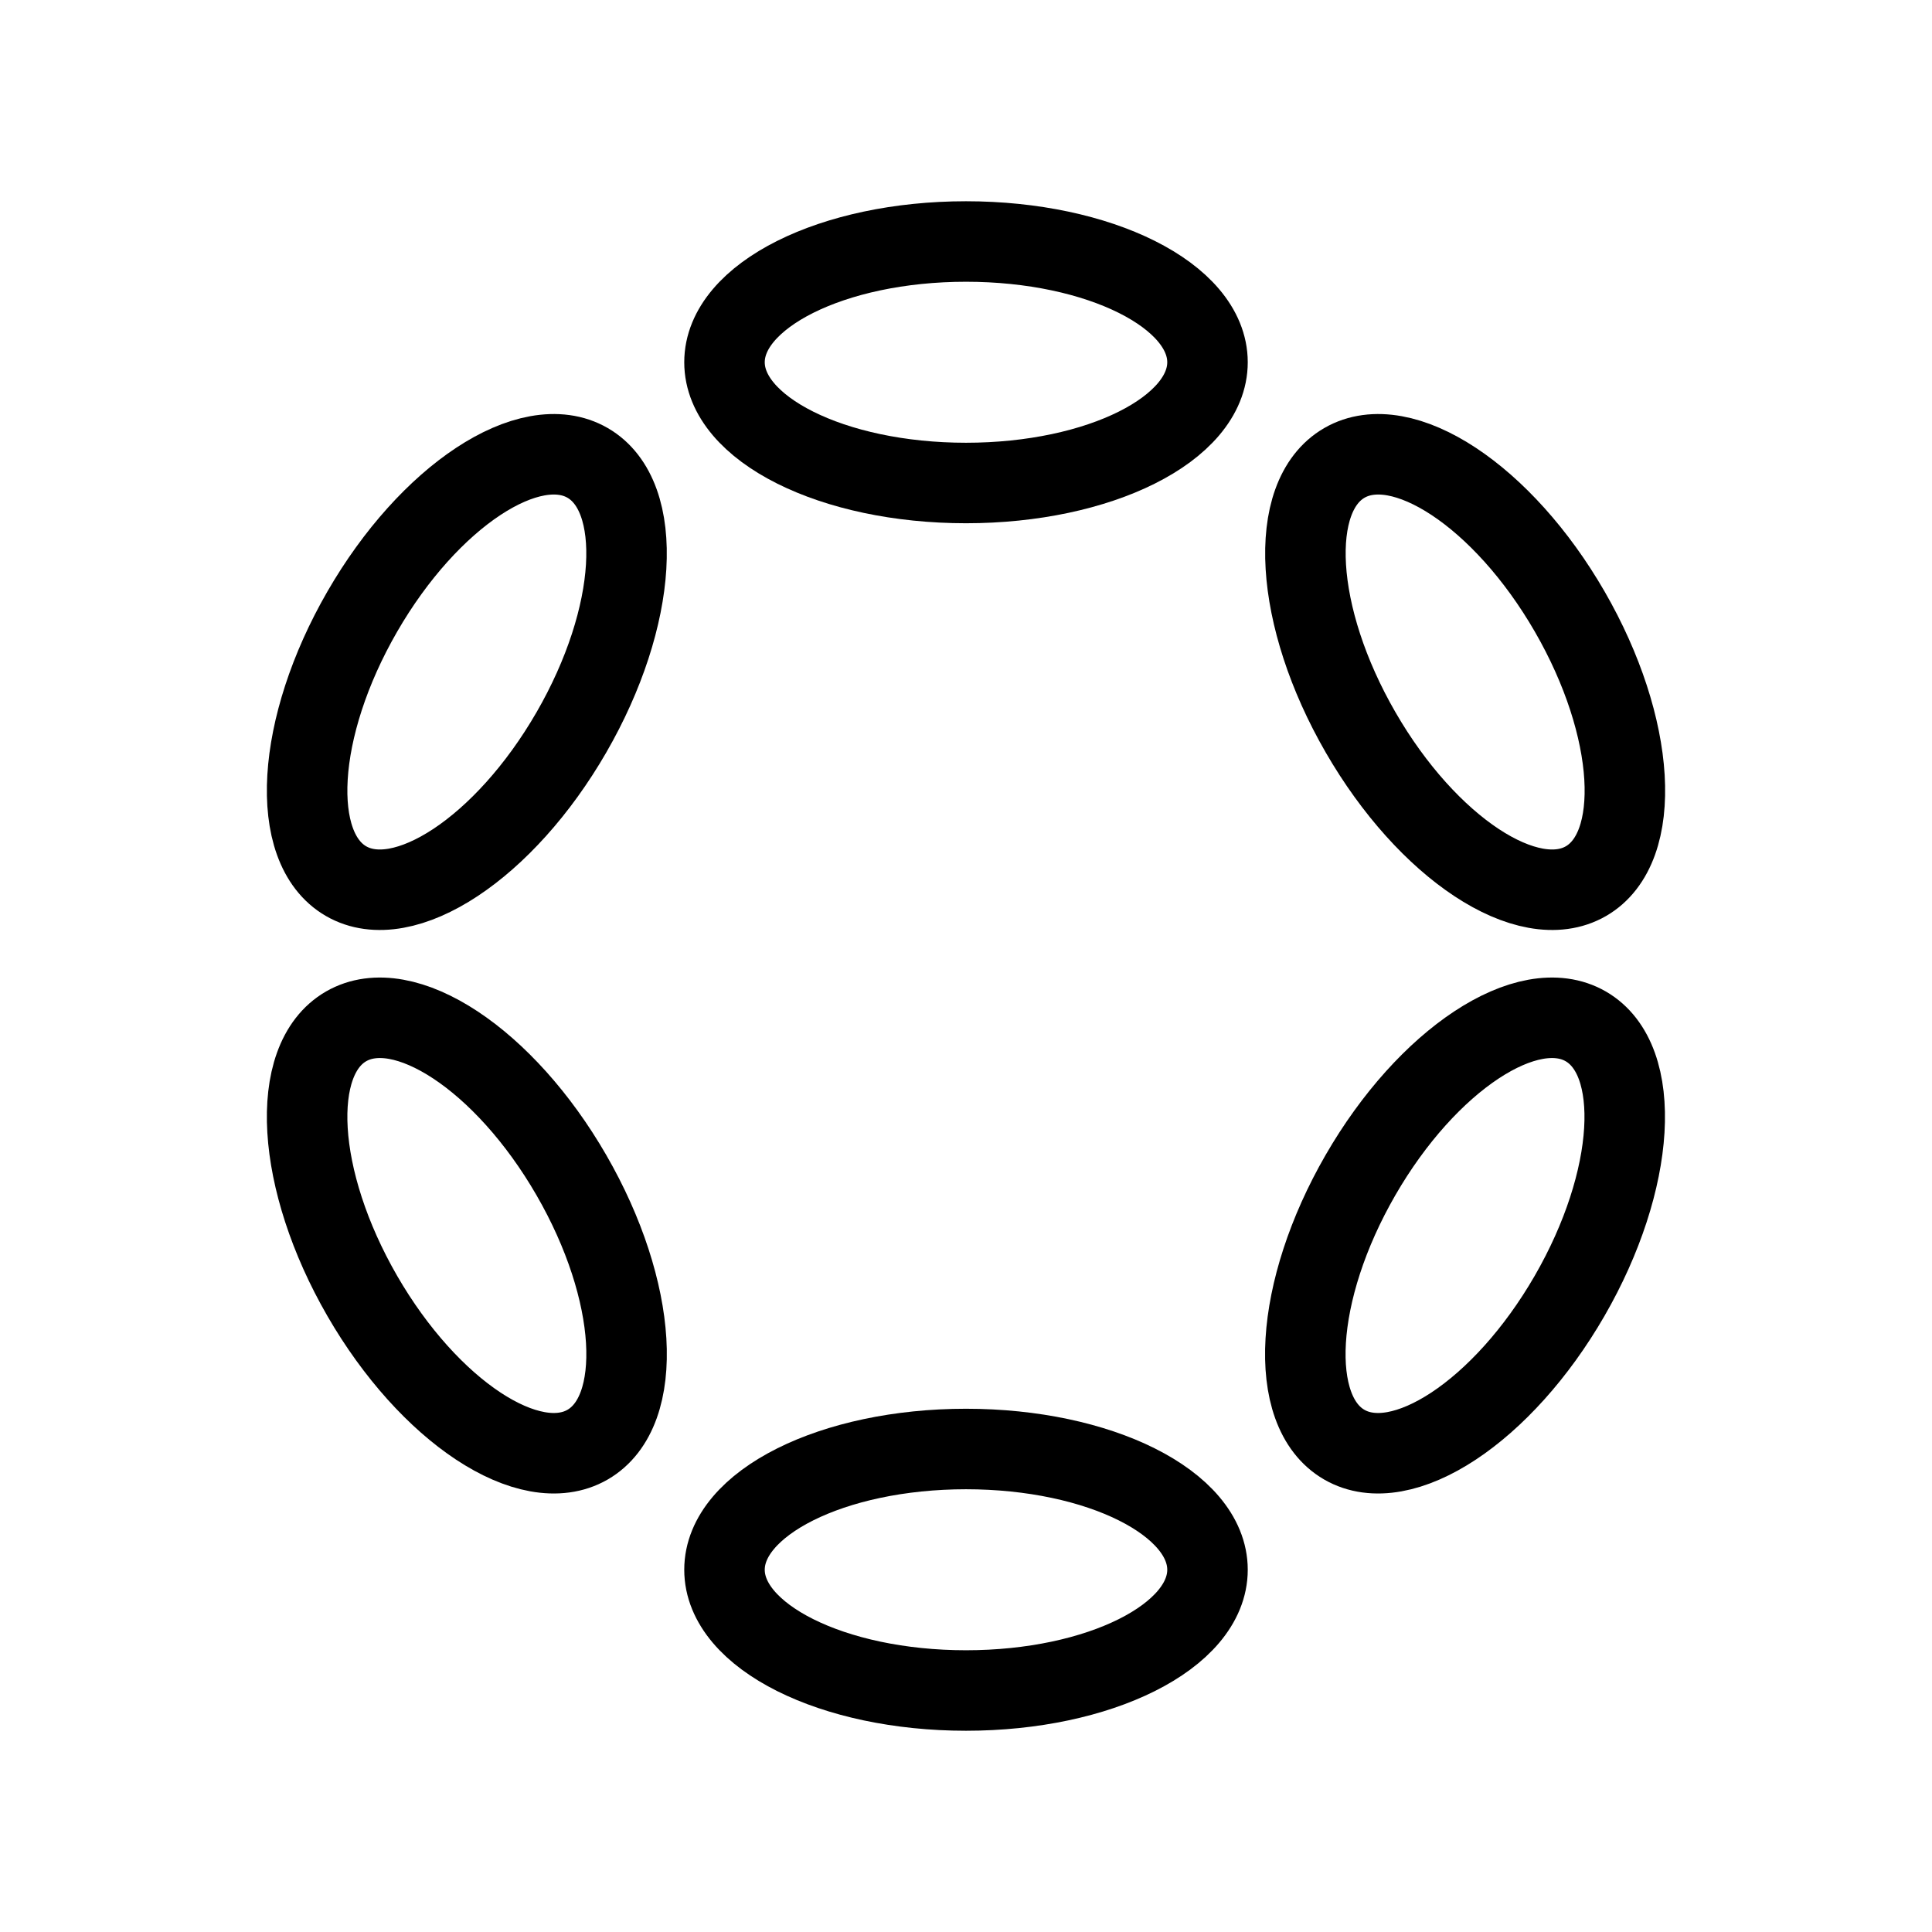 <svg width="24" height="24" viewBox="0 0 24 24" fill="none" xmlns="http://www.w3.org/2000/svg">
<path d="M15 4.5C15 5.328 13.657 6 12 6C10.343 6 9 5.328 9 4.5C9 3.672 10.343 3 12 3C13.657 3 15 3.672 15 4.5Z" stroke="black" stroke-linejoin="round"/>
<path d="M19.701 10.946C18.983 11.36 17.73 10.533 16.902 9.098C16.073 7.663 15.983 6.164 16.701 5.75C17.418 5.336 18.672 6.163 19.5 7.598C20.328 9.033 20.418 10.532 19.701 10.946Z" stroke="black" stroke-linejoin="round"/>
<path d="M7.299 5.75C8.016 6.164 7.927 7.663 7.098 9.098C6.27 10.533 5.016 11.36 4.299 10.946C3.582 10.532 3.672 9.033 4.5 7.598C5.328 6.163 6.582 5.336 7.299 5.75Z" stroke="black" stroke-linejoin="round"/>
<path d="M7.299 17.946C6.582 18.36 5.329 17.533 4.5 16.098C3.672 14.663 3.582 13.164 4.299 12.75C5.017 12.336 6.27 13.163 7.098 14.598C7.927 16.033 8.017 17.532 7.299 17.946Z" stroke="black" stroke-linejoin="round"/>
<path d="M15 19.5C15 20.328 13.657 21 12 21C10.343 21 9 20.328 9 19.5C9 18.672 10.343 18 12 18C13.657 18 15 18.672 15 19.5Z" stroke="black" stroke-linejoin="round"/>
<path d="M19.699 12.75C20.416 13.164 20.326 14.663 19.498 16.098C18.67 17.533 17.416 18.36 16.699 17.946C15.982 17.532 16.072 16.033 16.9 14.598C17.728 13.163 18.982 12.336 19.699 12.75Z" stroke="black" stroke-linejoin="round"/>
</svg>
